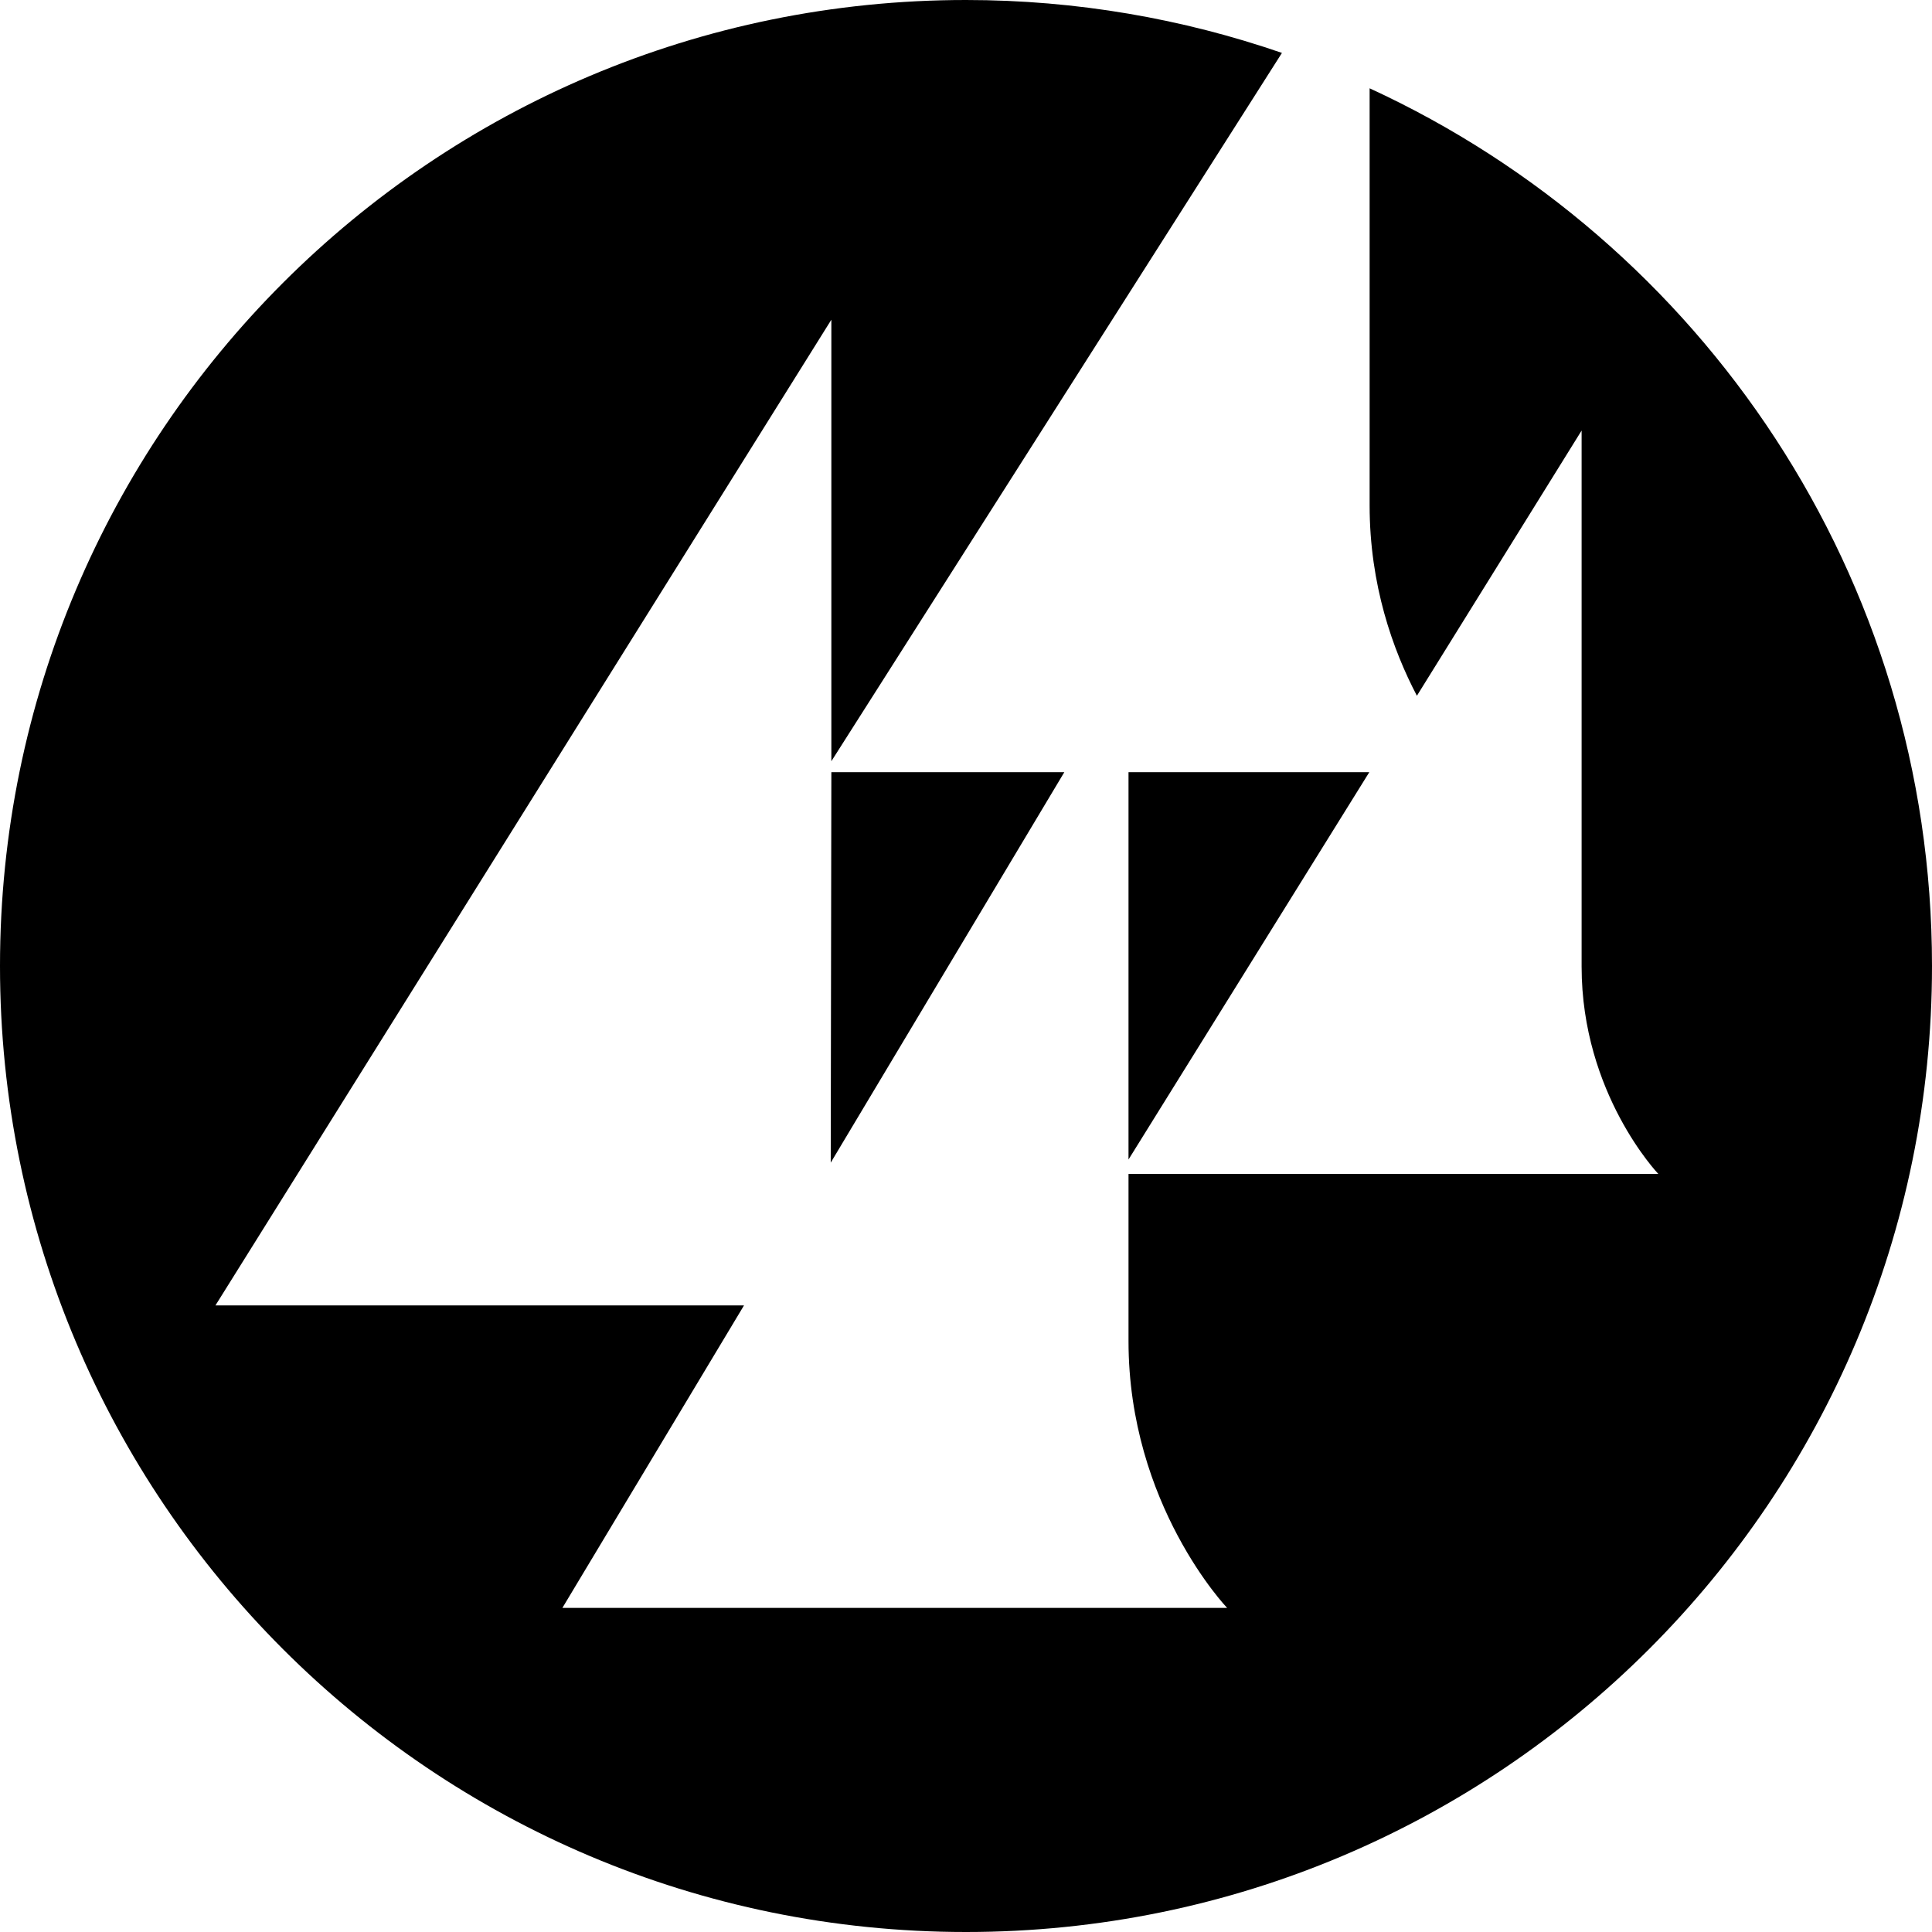 <svg xmlns="http://www.w3.org/2000/svg" width="617" viewBox="0 0 617 617" height="617" xml:space="preserve"><path d="M437.3 246.6h-76.9v123.7z"></path><path d="M437.4 28.2v133.2c0 25.4 7.4 46.1 15.1 60.8l52.6-84.7v171.2c0 40.6 24.5 66.2 24.5 66.2H360.4v53.4c0 52.3 31.5 85.2 31.5 85.2H179.6l58-96.6H68.8l196.7-314.8v141L409.4 16.9C377.8 6 343.8 0 308.5 0 138.1 0 0 138.1 0 308.5S138.1 617 308.5 617 617 478.9 617 308.5C617 184.1 543.4 77 437.4 28.2z"></path><path d="m265.3 371.3 74.6-124.7h-74.4z"></path></svg>